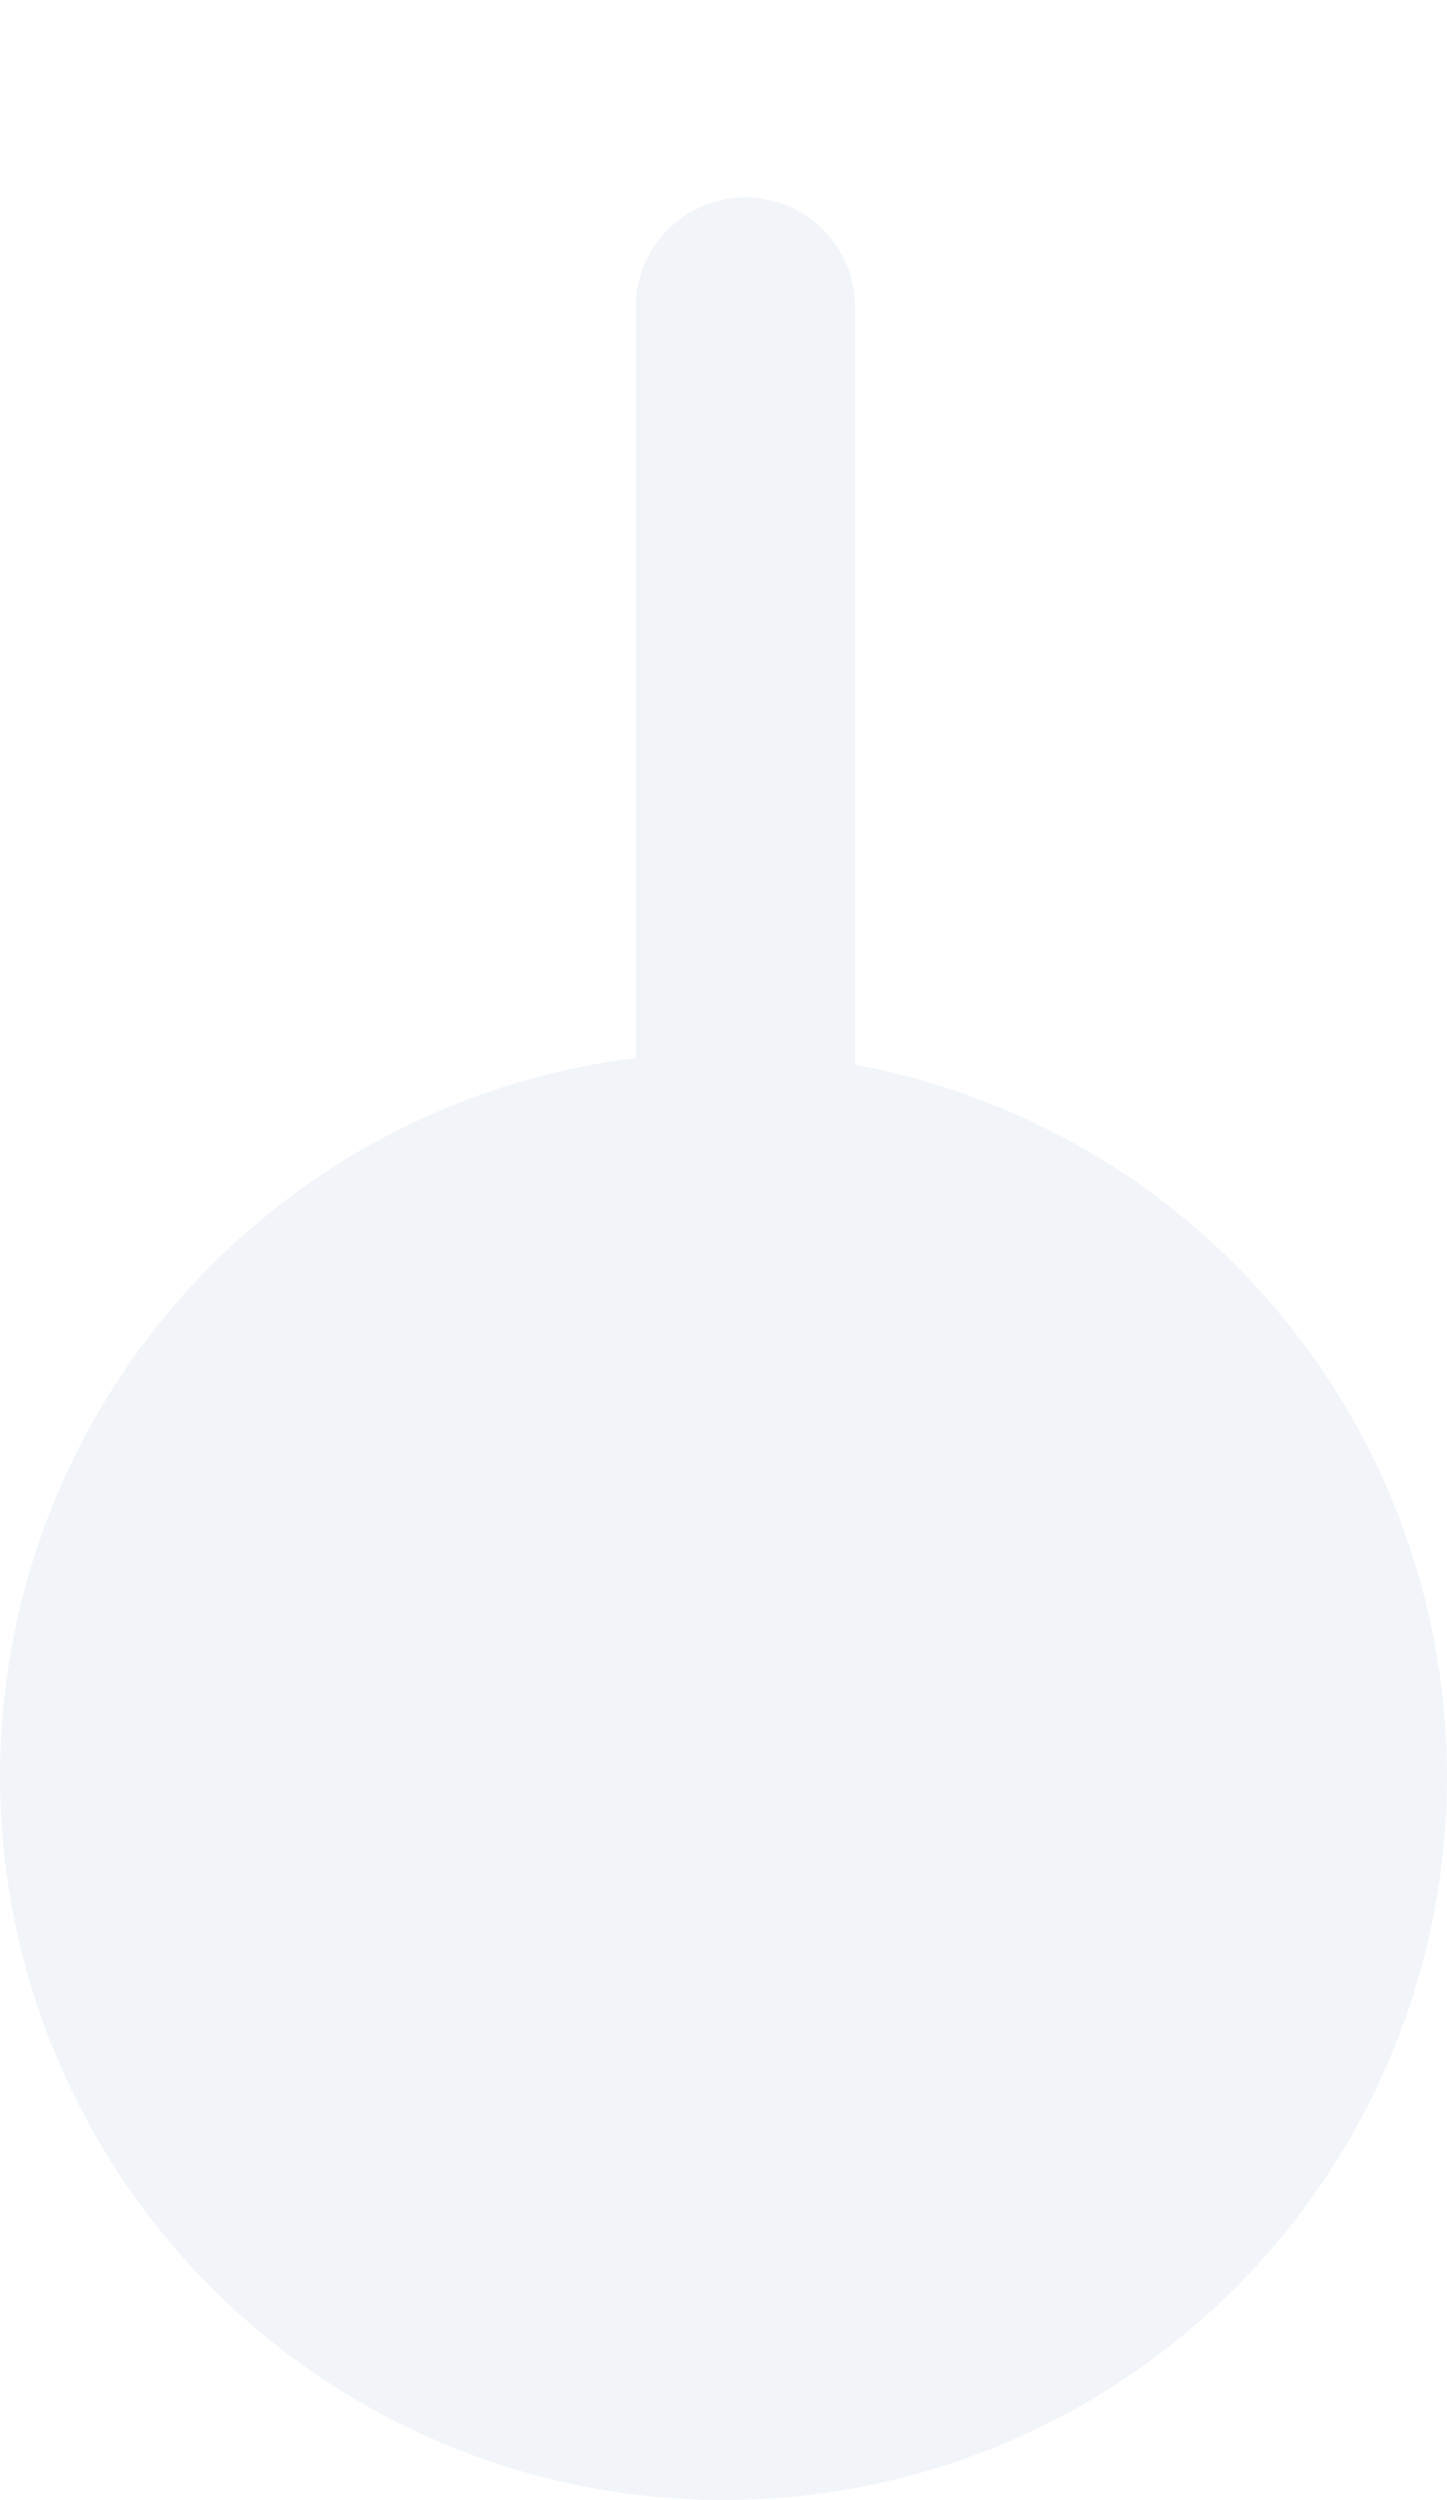 <svg width="33" height="57" viewBox="0 0 33 57" fill="none" xmlns="http://www.w3.org/2000/svg">
<circle cx="16.5" cy="40.5" r="16.5" fill="#F1F5F9"/>
<g filter="url(#filter0_d_506_62376)">
<path d="M19.5 10C19.5 8.619 18.381 7.5 17 7.5C15.619 7.5 14.5 8.619 14.5 10H19.5ZM19.5 43L19.5 10H14.5L14.5 43H19.5Z" fill="#F1F5F9"/>
</g>
<defs>
<filter id="filter0_d_506_62376" x="10.5" y="0.5" width="13" height="43.5" filterUnits="userSpaceOnUse" color-interpolation-filters="sRGB">
<feFlood flood-opacity="0" result="BackgroundImageFix"/>
<feColorMatrix in="SourceAlpha" type="matrix" values="0 0 0 0 0 0 0 0 0 0 0 0 0 0 0 0 0 0 127 0" result="hardAlpha"/>
<feOffset dy="-3"/>
<feGaussianBlur stdDeviation="2"/>
<feComposite in2="hardAlpha" operator="out"/>
<feColorMatrix type="matrix" values="0 0 0 0 0 0 0 0 0 0 0 0 0 0 0 0 0 0 0.25 0"/>
<feBlend mode="normal" in2="BackgroundImageFix" result="effect1_dropShadow_506_62376"/>
<feBlend mode="normal" in="SourceGraphic" in2="effect1_dropShadow_506_62376" result="shape"/>
</filter>
</defs>
</svg>
